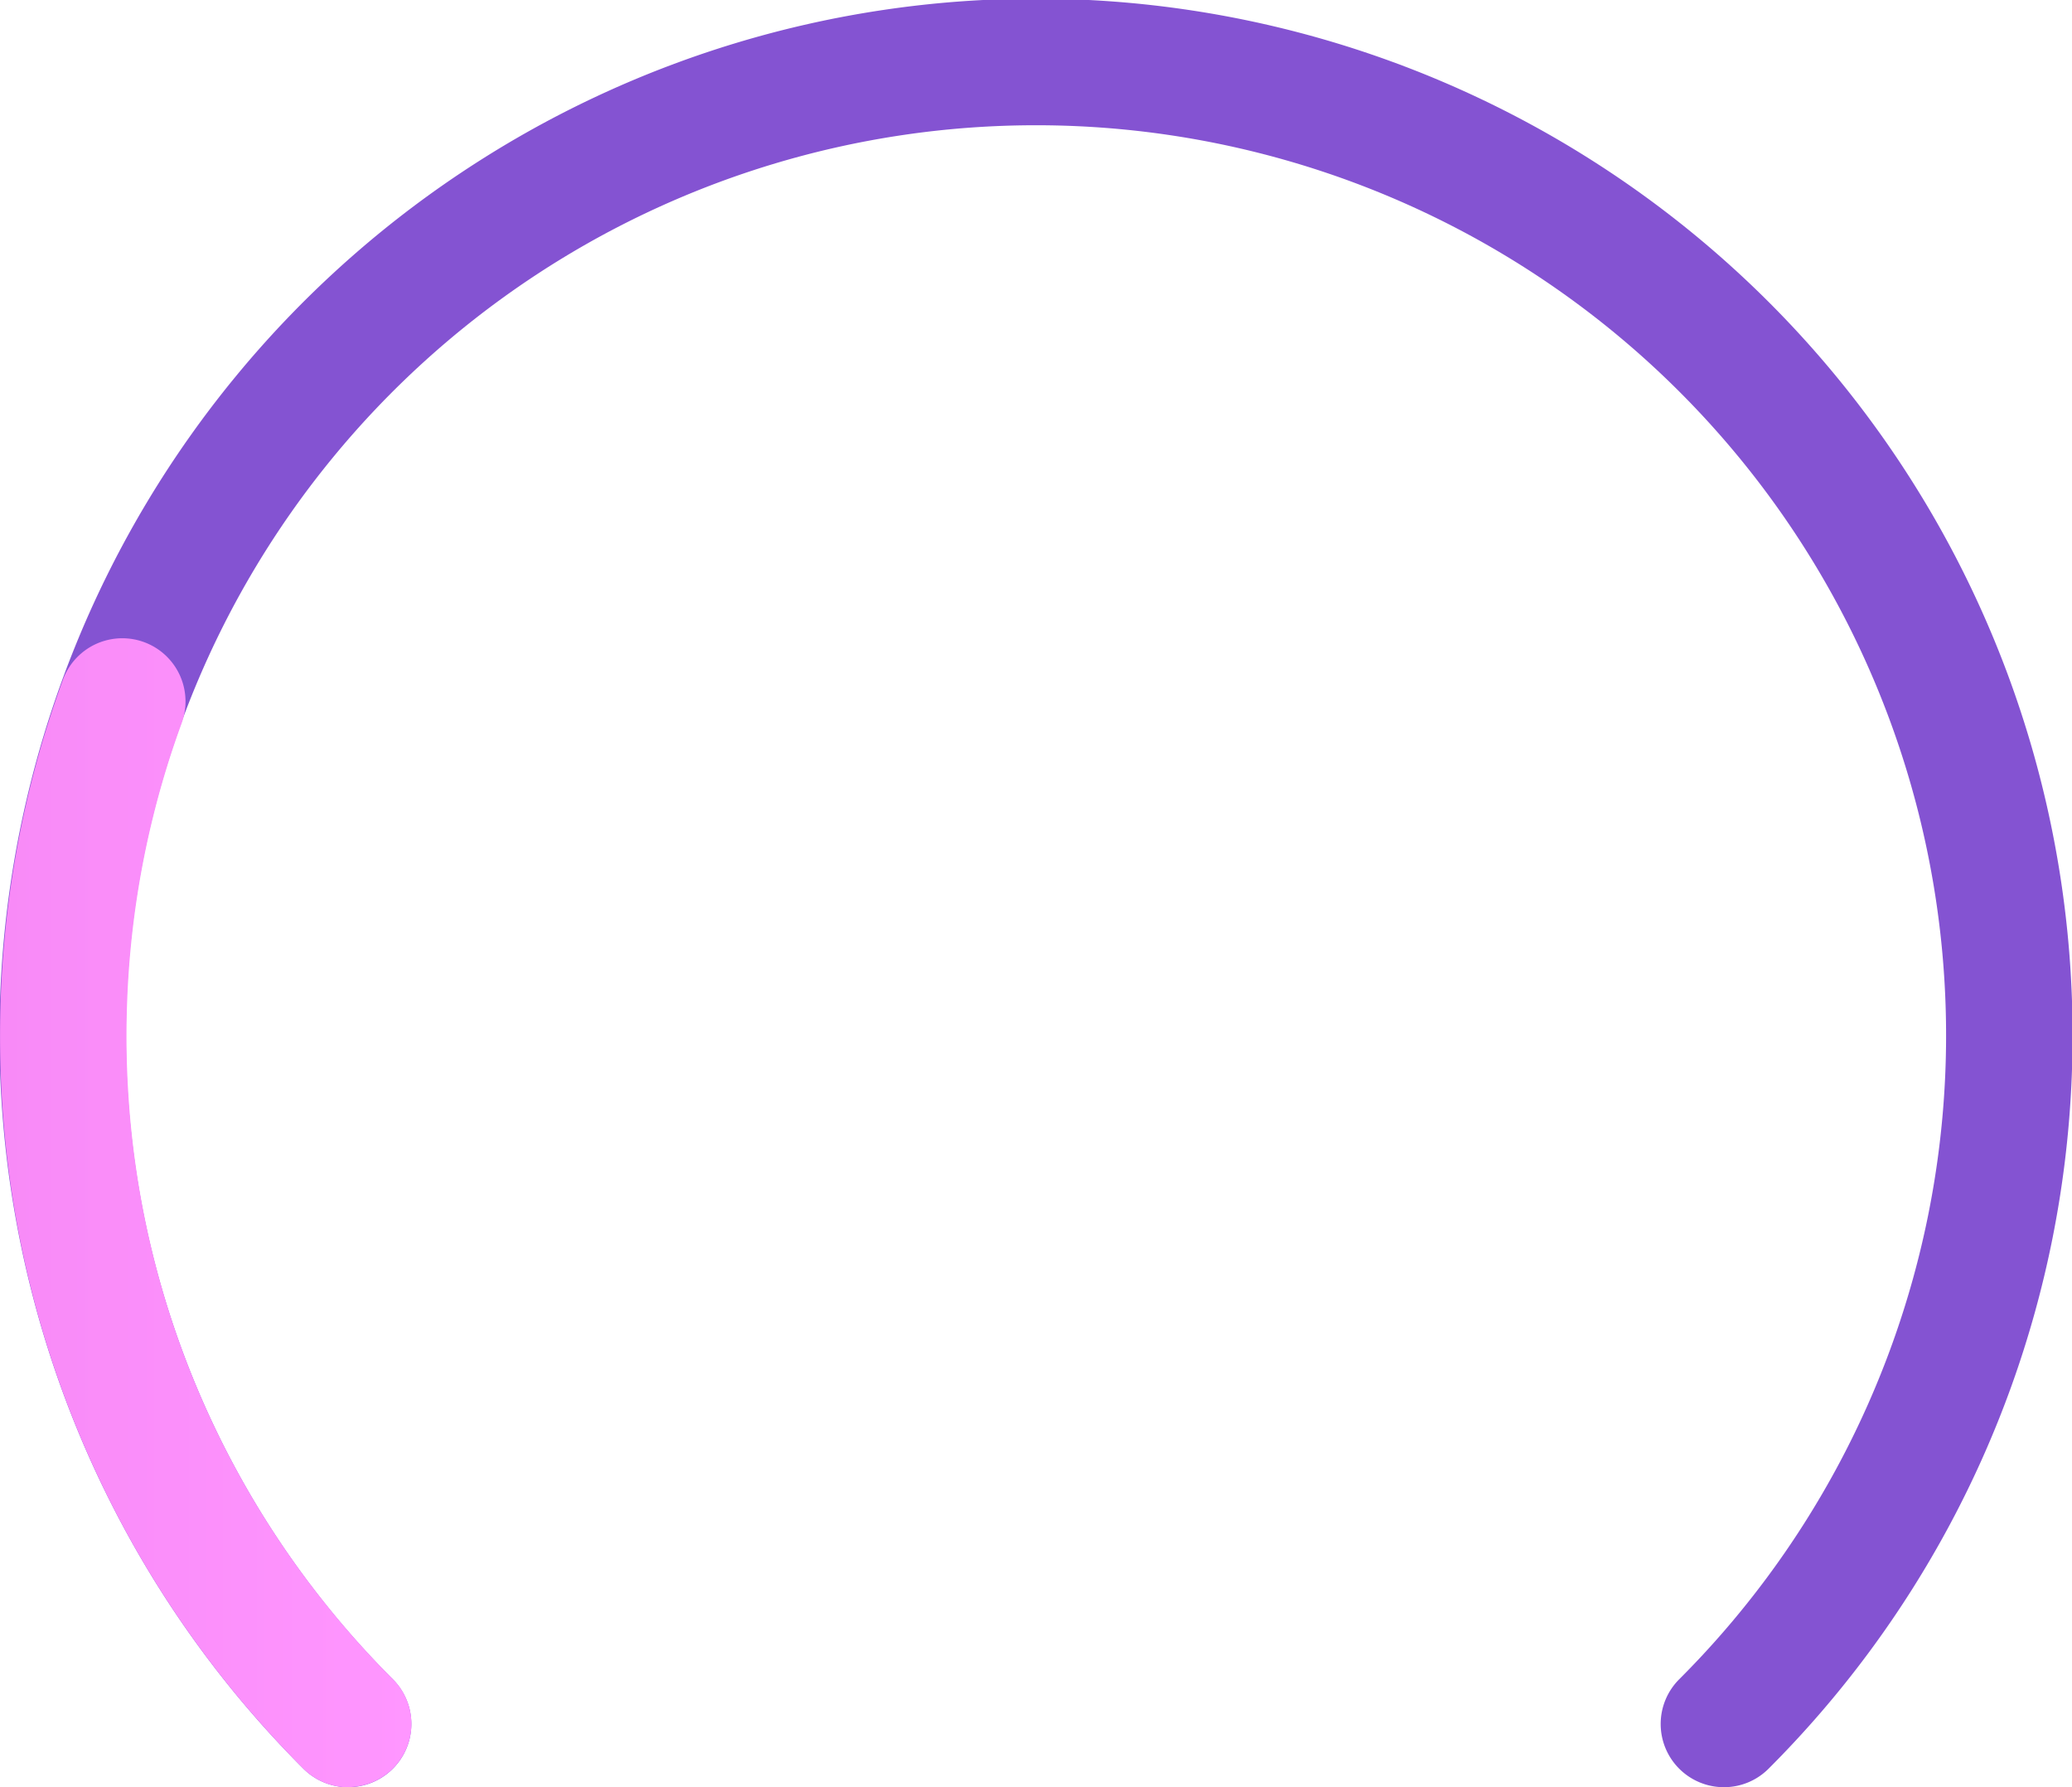<svg xmlns="http://www.w3.org/2000/svg" xmlns:xlink="http://www.w3.org/1999/xlink" width="163.24" height="140.794" viewBox="0 0 163.24 140.794">
  <defs>
    <linearGradient id="linear-gradient" y1="0.5" x2="1" y2="0.5" gradientUnits="objectBoundingBox">
      <stop offset="0" stop-color="#f88af7"/>
      <stop offset="1" stop-color="#ff96ff"/>
    </linearGradient>
  </defs>
  <g id="Group_3072" data-name="Group 3072" transform="translate(19029.004 -13509.108)">
    <path id="Path_1069" data-name="Path 1069" d="M2561.313,4658.794a4.98,4.98,0,0,1-3.521-8.5,71.7,71.7,0,1,0-101.343,0,4.98,4.98,0,0,1-7.043,7.043,81.665,81.665,0,1,1,115.428,0A4.964,4.964,0,0,1,2561.313,4658.794Z" transform="translate(-21454.504 8991.108)" fill="#8453d2"/>
    <path id="Path_1070" data-name="Path 1070" d="M2452.927,5062.889a4.965,4.965,0,0,1-3.522-1.459c-.92-.919-1.829-1.873-2.7-2.834s-1.737-1.958-2.564-2.96-1.643-2.04-2.422-3.082-1.546-2.121-2.275-3.2-1.445-2.2-2.123-3.312-1.341-2.268-1.965-3.418-1.234-2.339-1.8-3.521-1.122-2.4-1.635-3.615-1.008-2.467-1.462-3.709-.889-2.523-1.284-3.794-.767-2.579-1.1-3.875-.642-2.632-.912-3.95-.513-2.68-.718-4.021-.38-2.722-.519-4.084-.245-2.767-.315-4.144-.106-2.8-.106-4.2.036-2.808.106-4.2.176-2.771.315-4.143.313-2.737.519-4.085.446-2.694.718-4.021.576-2.647.912-3.95.7-2.6,1.1-3.875.827-2.546,1.284-3.794a4.98,4.98,0,1,1,9.353,3.425c-.4,1.094-.78,2.213-1.126,3.327s-.673,2.262-.965,3.4-.563,2.308-.8,3.465-.45,2.351-.63,3.528-.335,2.391-.456,3.587-.216,2.431-.276,3.641-.094,2.463-.094,3.692.031,2.469.094,3.691.154,2.436.276,3.642.275,2.4.456,3.585.392,2.364.63,3.528.506,2.322.8,3.465.618,2.28.965,3.4.725,2.234,1.126,3.328.83,2.184,1.282,3.253.933,2.132,1.435,3.173,1.032,2.075,1.582,3.089,1.129,2.019,1.725,3,1.222,1.958,1.864,2.908,1.312,1.893,2,2.811,1.4,1.825,2.128,2.707,1.484,1.756,2.253,2.6,1.566,1.682,2.374,2.49a4.98,4.98,0,0,1-3.522,8.5Z" transform="translate(-21454.504 8587.014)" fill="url(#linear-gradient)"/>
  </g>
</svg>
